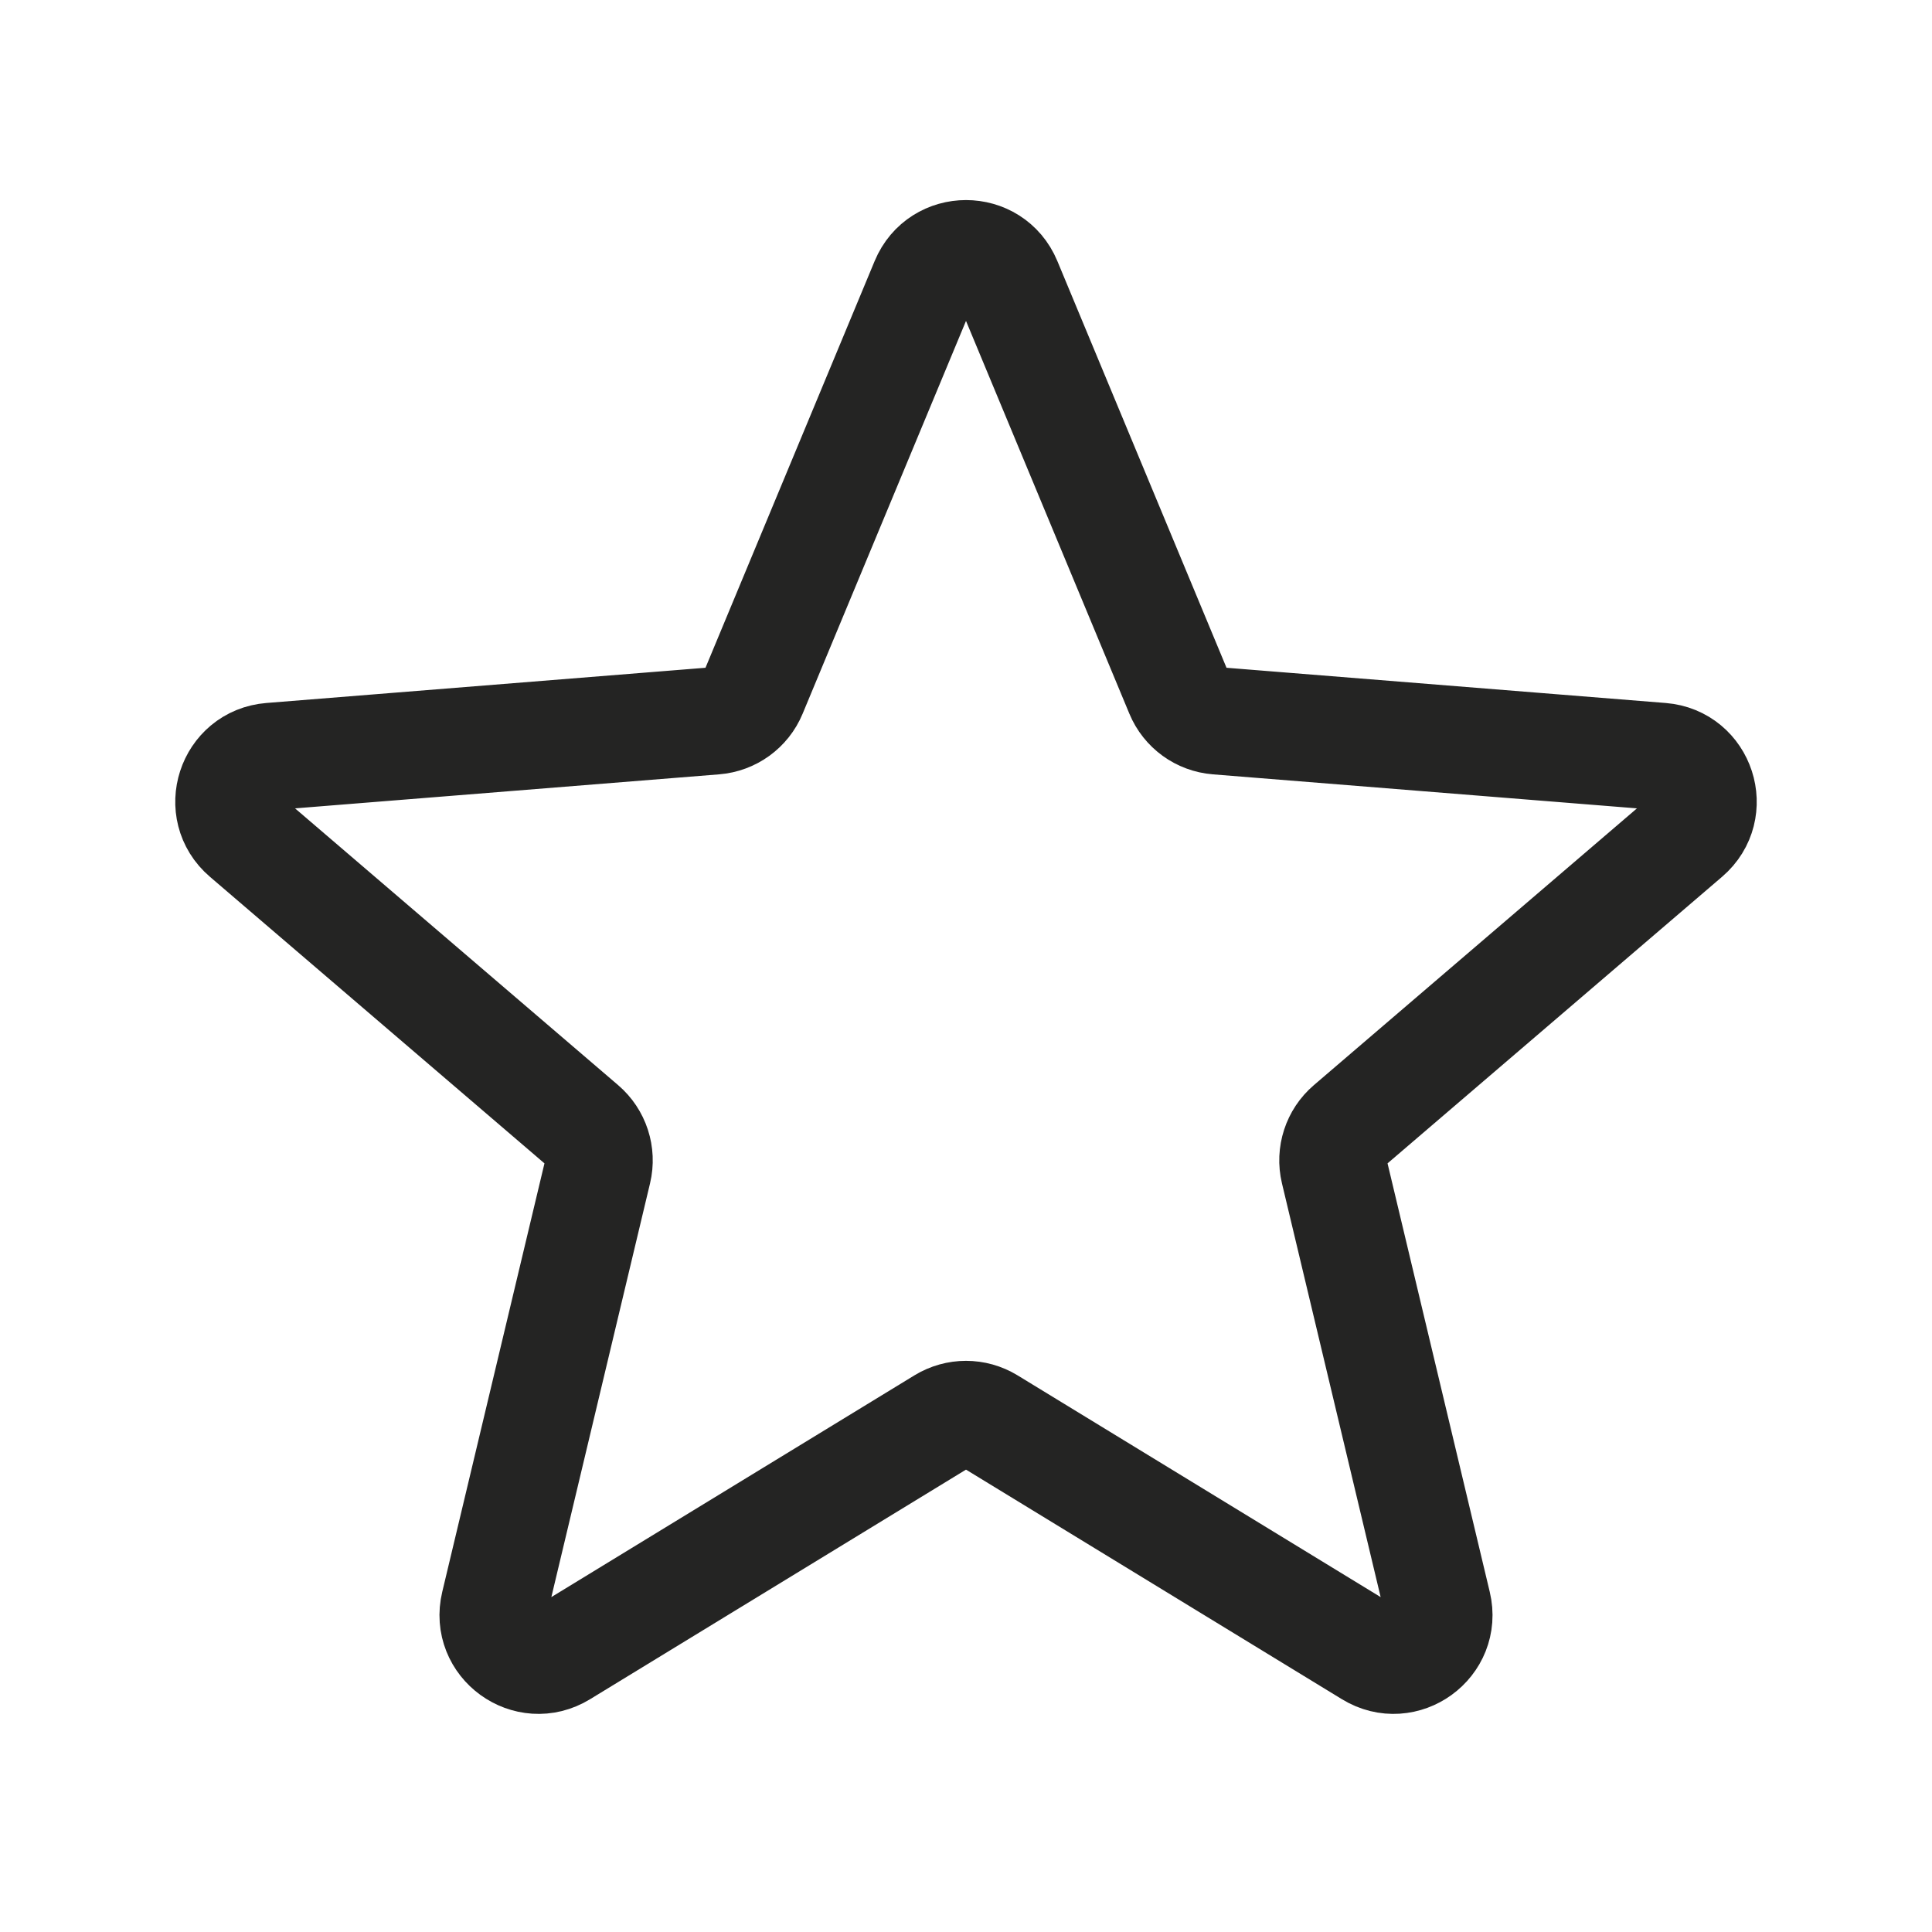 <svg width="27" height="27" viewBox="0 0 27 27" fill="none" xmlns="http://www.w3.org/2000/svg">
<path d="M12.916 3.936C13.132 3.416 13.868 3.416 14.084 3.936L16.476 9.687C16.567 9.906 16.773 10.055 17.01 10.074L23.218 10.572C23.779 10.617 24.006 11.317 23.579 11.683L18.849 15.735C18.669 15.889 18.59 16.132 18.645 16.363L20.09 22.421C20.221 22.968 19.625 23.401 19.145 23.107L13.83 19.861C13.627 19.737 13.373 19.737 13.17 19.861L7.855 23.107C7.375 23.401 6.779 22.968 6.91 22.421L8.355 16.363C8.41 16.132 8.331 15.889 8.151 15.735L3.421 11.683C2.994 11.317 3.221 10.617 3.782 10.572L9.99 10.074C10.227 10.055 10.433 9.906 10.524 9.687L12.916 3.936Z" stroke="#242423" stroke-width="1.5" stroke-linecap="round" stroke-linejoin="round"/>
</svg>
